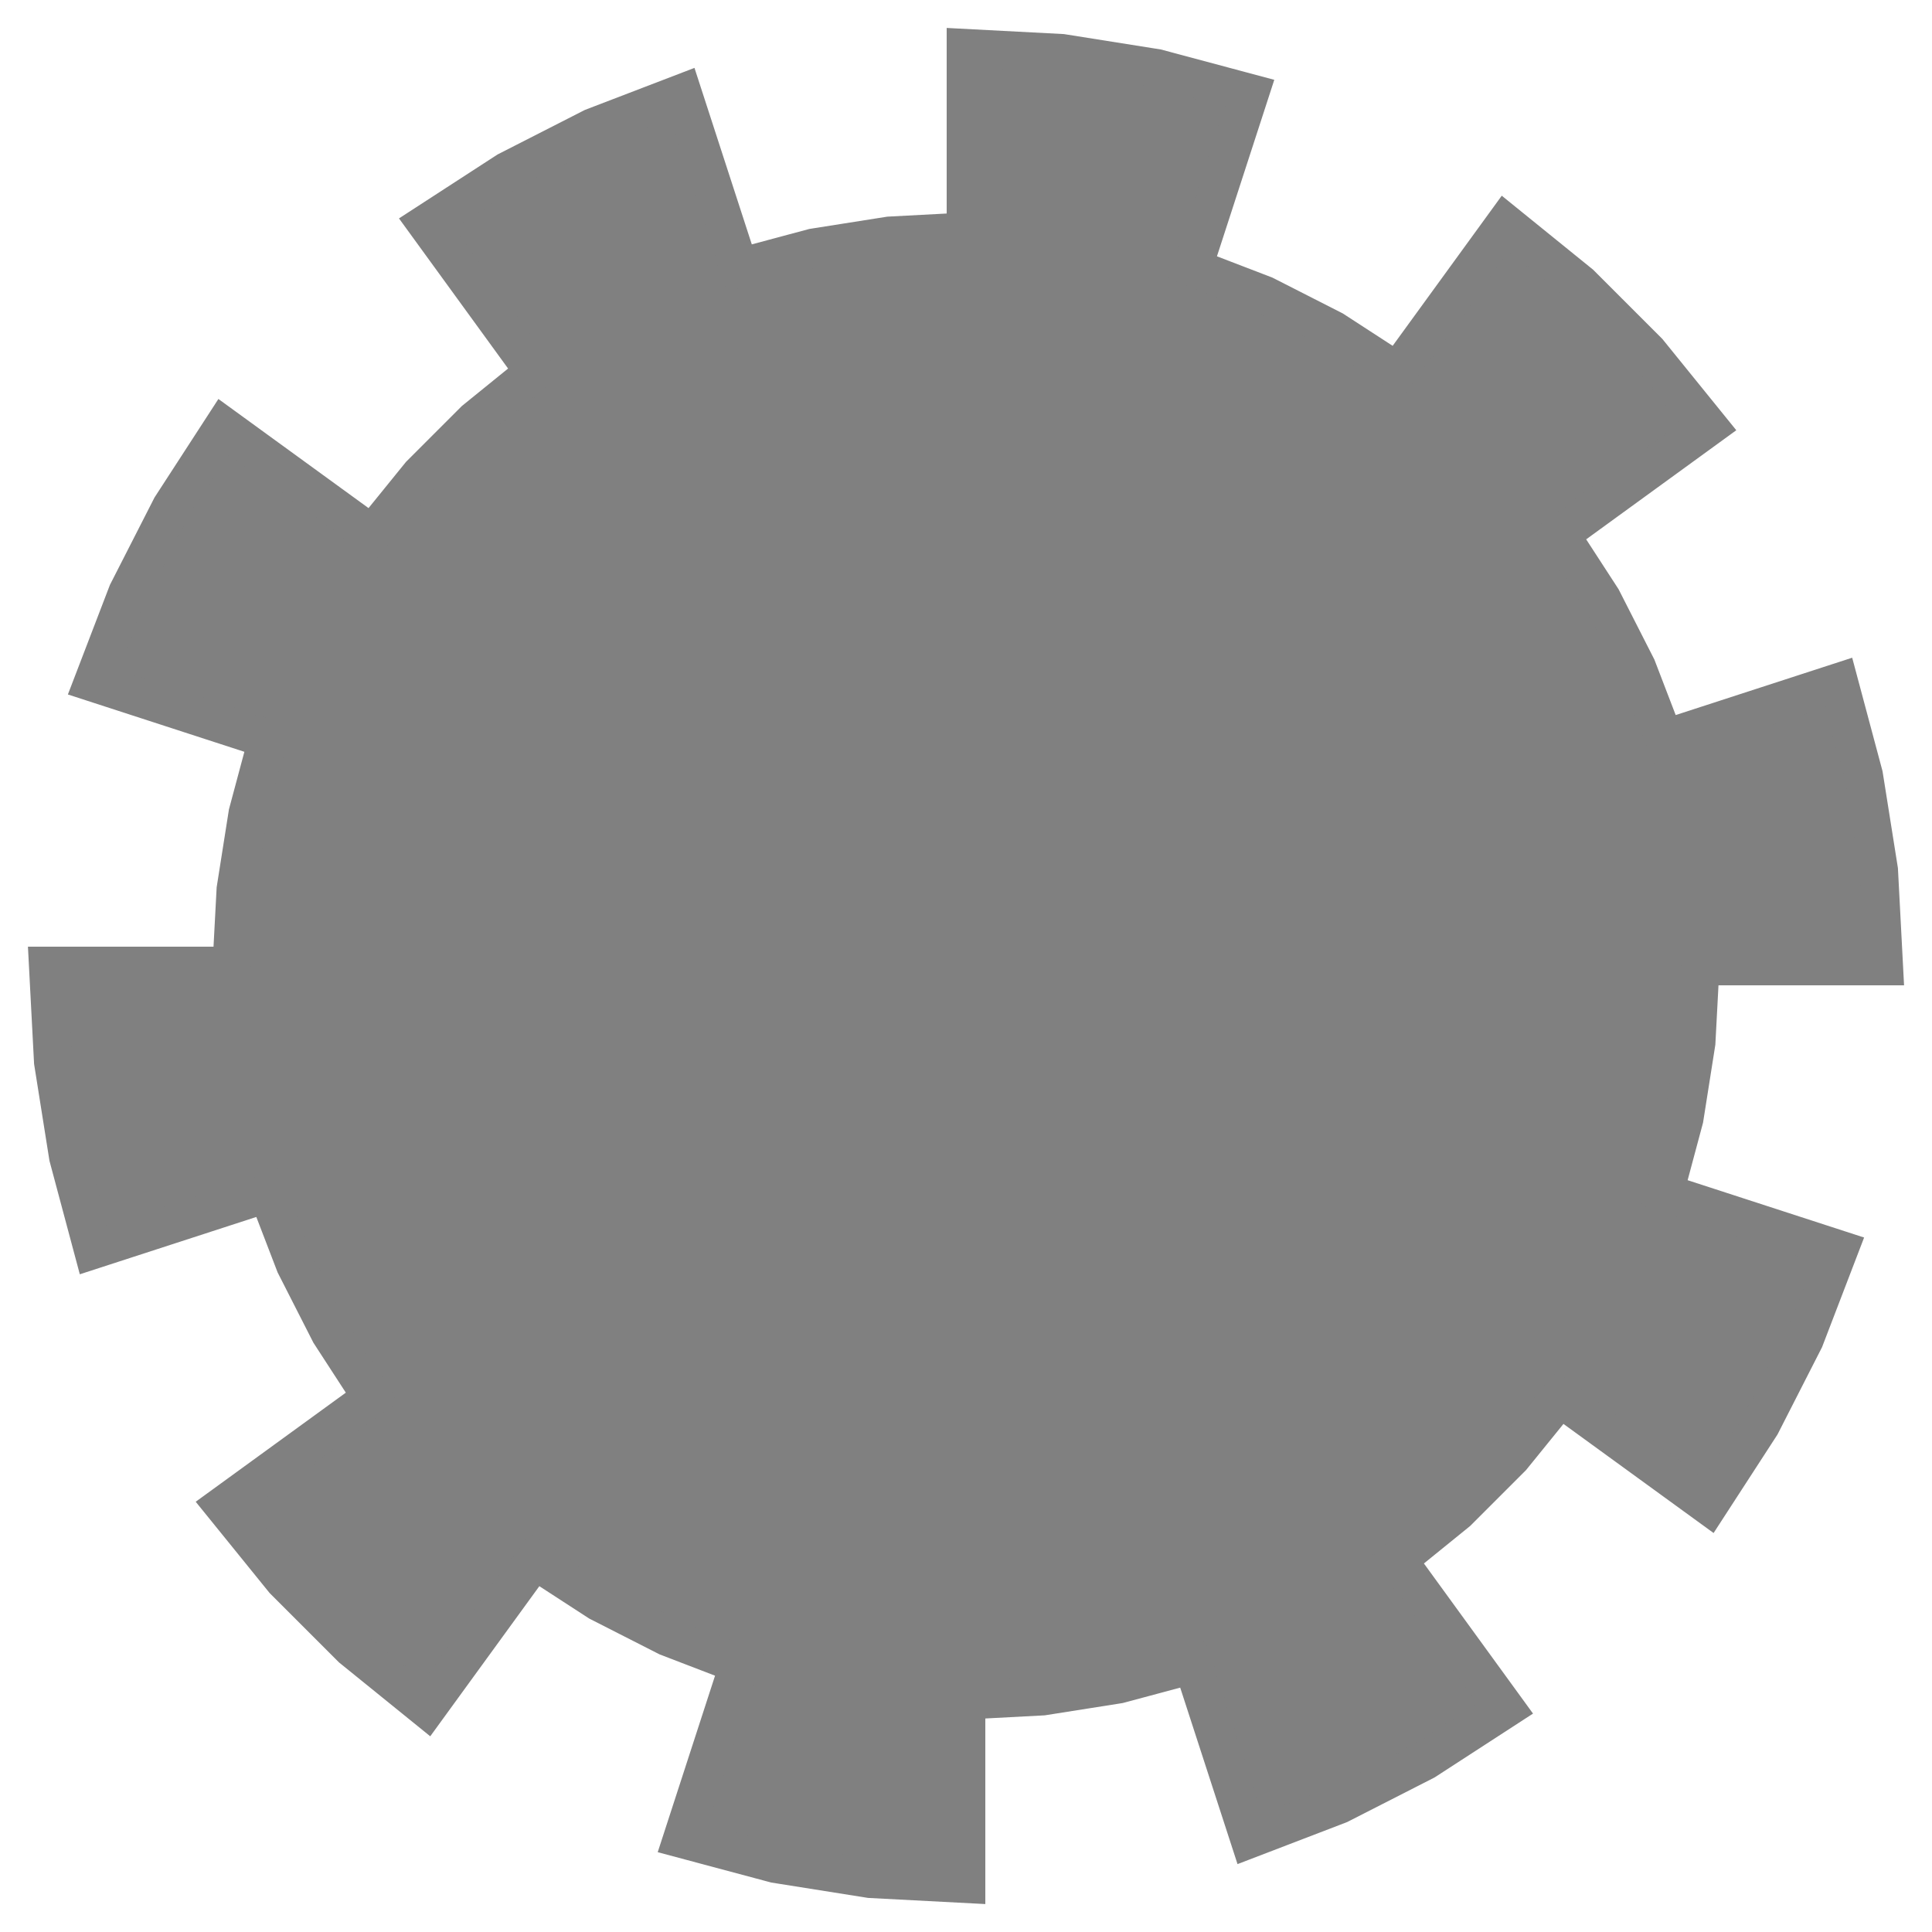 <?xml version="1.0" encoding="UTF-8"?>

<svg xmlns="http://www.w3.org/2000/svg" width="200" height="200" id="svg2" version="1.1">
<path stroke="grey" stroke-width="4" fill="grey"  d="M100.00 195.00L100.00 176.00L107.94 175.58L115.80 174.34L123.49 172.28L129.36 190.35L138.64 186.79L147.50 182.27L155.84 176.86L144.67 161.49L150.85 156.48L156.48 150.85L161.49 144.67L176.86 155.84L182.27 147.50L186.79 138.64L190.35 129.36L172.28 123.49L174.34 115.80L175.58 107.94L176.00 100.00L195.00 100.00L194.48 90.07L192.92 80.25L190.35 70.64L172.28 76.51L169.43 69.09L165.82 62.00L161.49 55.33L176.86 44.16L170.60 36.43L163.57 29.40L155.84 23.14L144.67 38.51L138.00 34.18L130.91 30.57L123.49 27.72L129.36 9.65L119.75 7.08L109.93 5.52L100.00 5.00L100.00 24.00L92.06 24.42L84.20 25.66L76.51 27.72L70.64 9.65L61.36 13.21L52.50 17.73L44.16 23.14L55.33 38.51L49.15 43.52L43.52 49.15L38.51 55.33L23.14 44.16L17.73 52.50L13.21 61.36L9.65 70.64L27.72 76.51L25.66 84.20L24.42 92.06L24.00 100.00L5.00 100.00L5.52 109.93L7.08 119.75L9.65 129.36L27.72 123.49L30.57 130.91L34.18 138.00L38.51 144.67L23.14 155.84L29.40 163.57L36.43 170.60L44.16 176.86L55.33 161.49L62.00 165.82L69.09 169.43L76.51 172.28L70.64 190.35L80.25 192.92L90.07 194.48Z"/></svg>